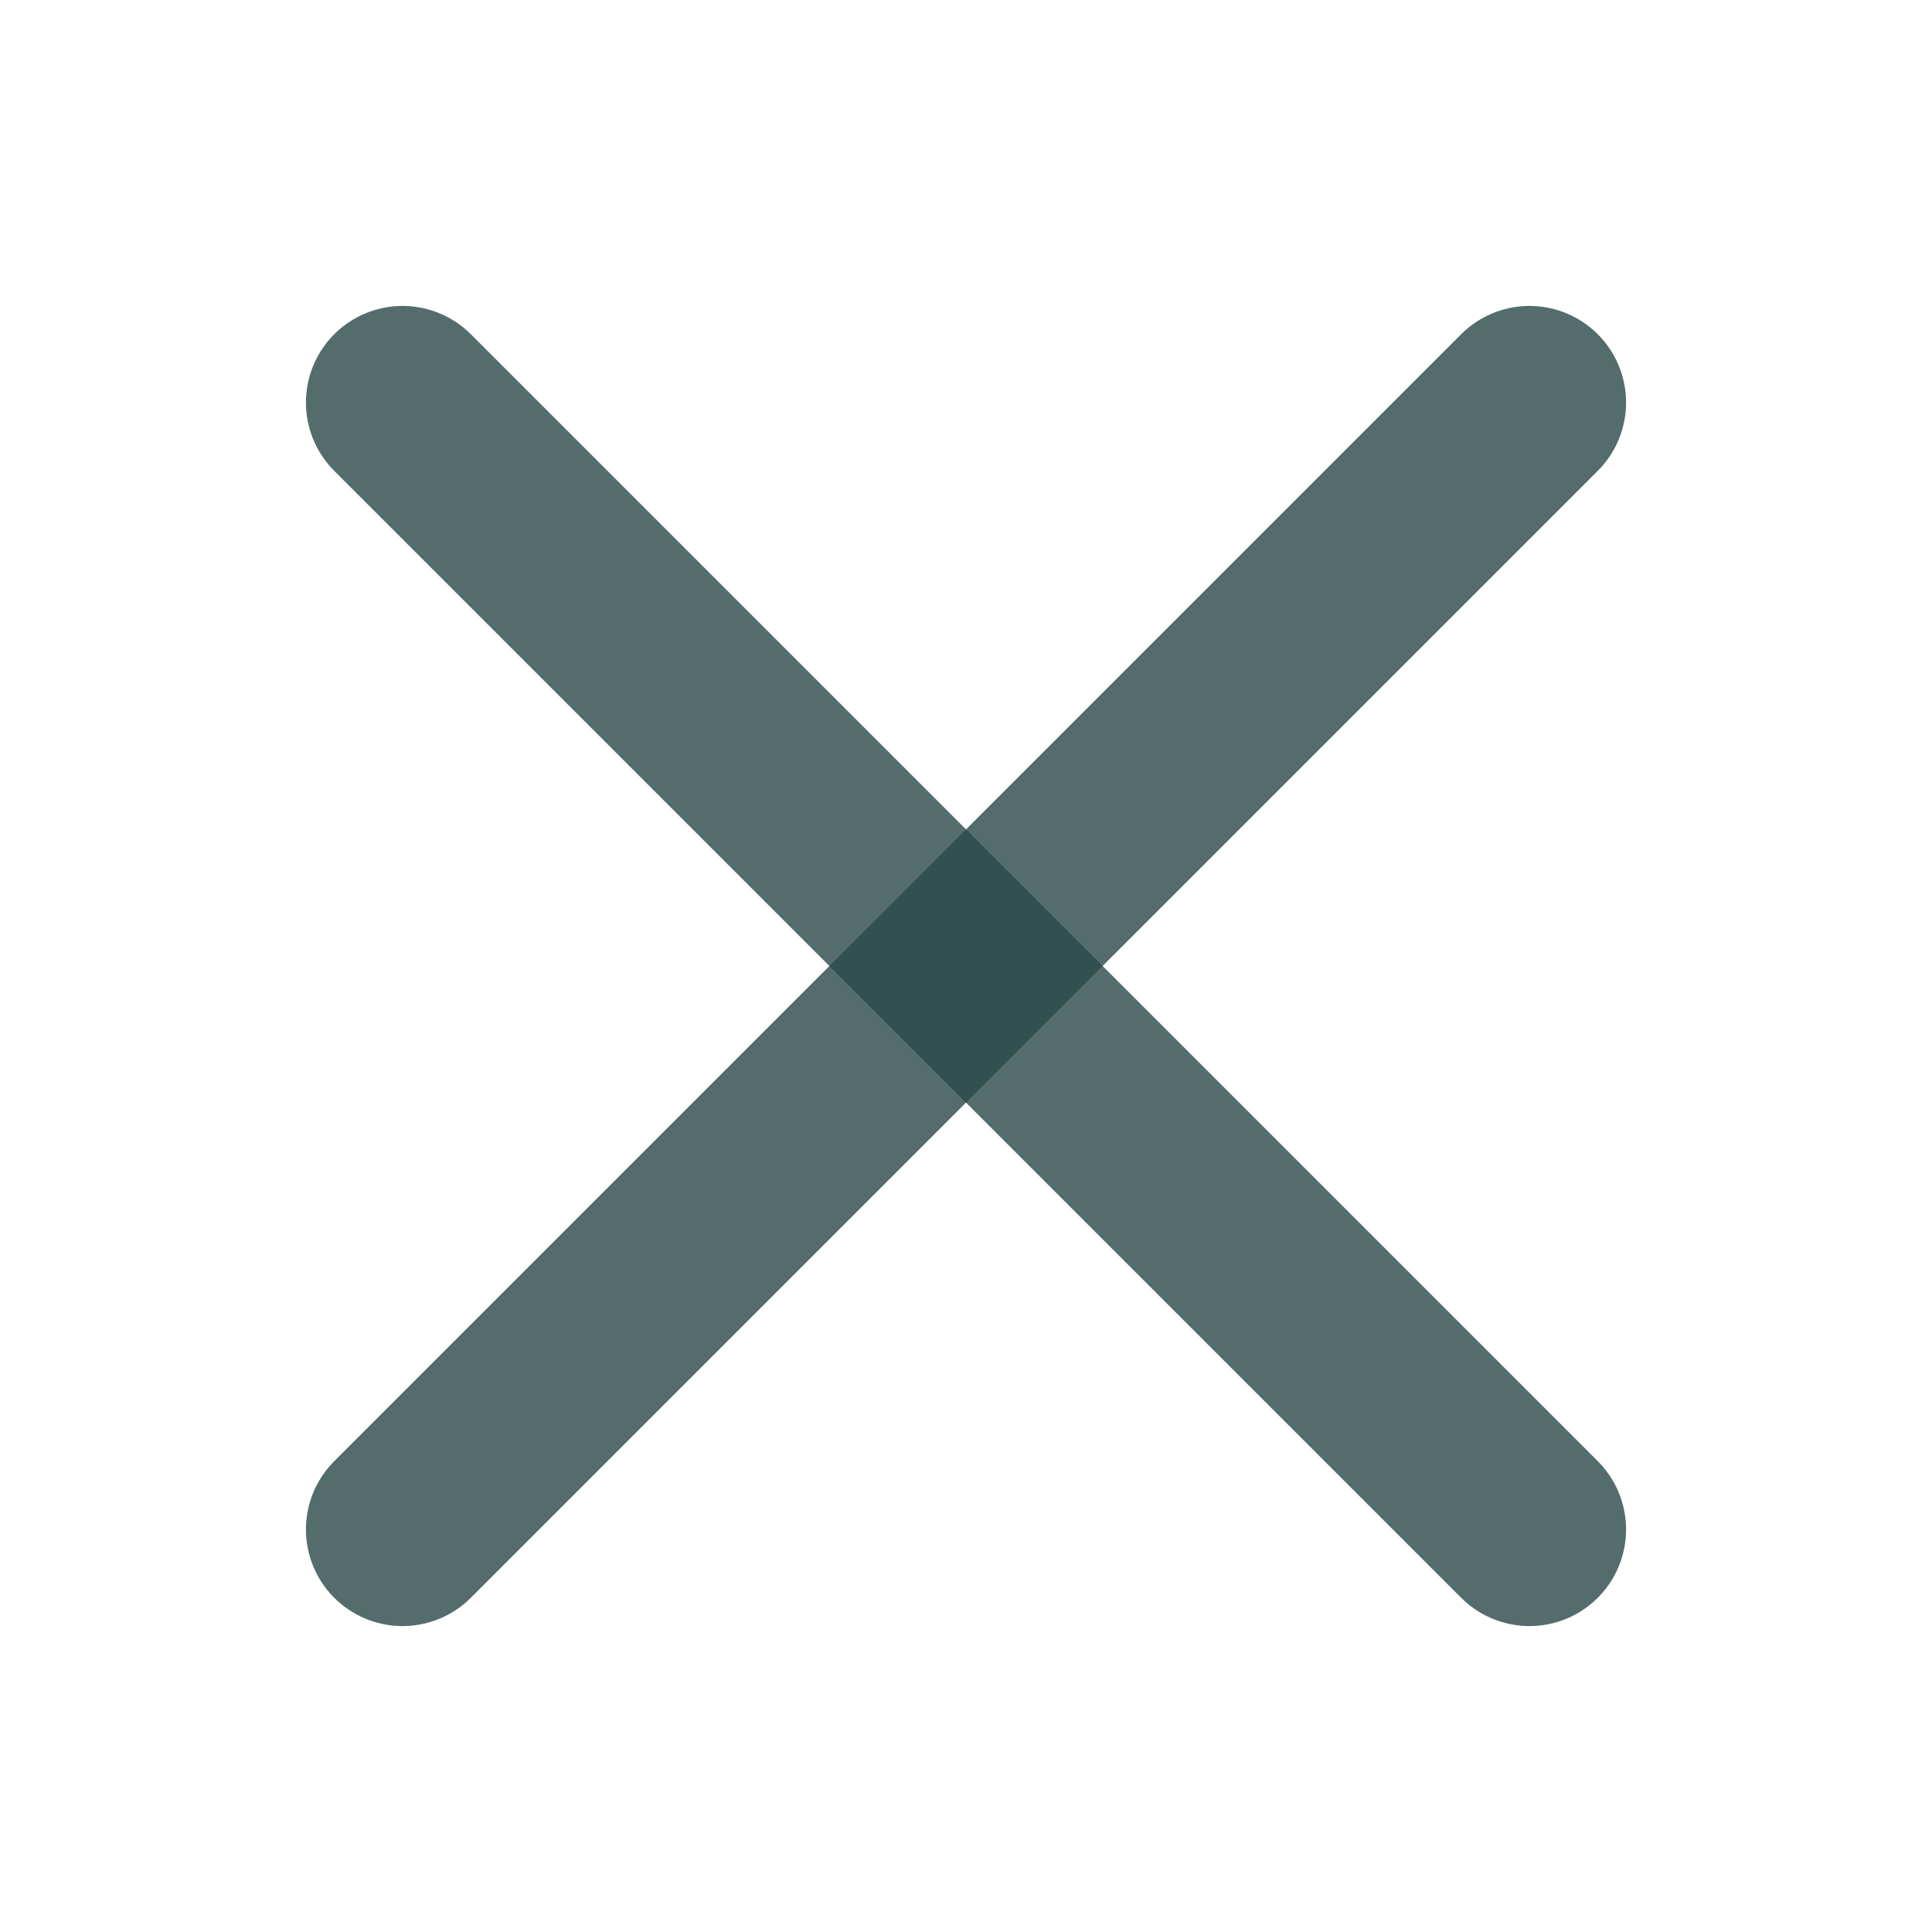 <svg width="20" height="20" viewBox="0 0 20 20" fill="none" xmlns="http://www.w3.org/2000/svg">
<path d="M15.833 4.167L4.167 15.833" stroke="#2A4948" stroke-opacity="0.8" stroke-width="2" stroke-linecap="round" stroke-linejoin="round"/>
<path d="M15.833 15.833L4.167 4.167" stroke="#2A4948" stroke-opacity="0.8" stroke-width="2" stroke-linecap="round" stroke-linejoin="round"/>
</svg>
